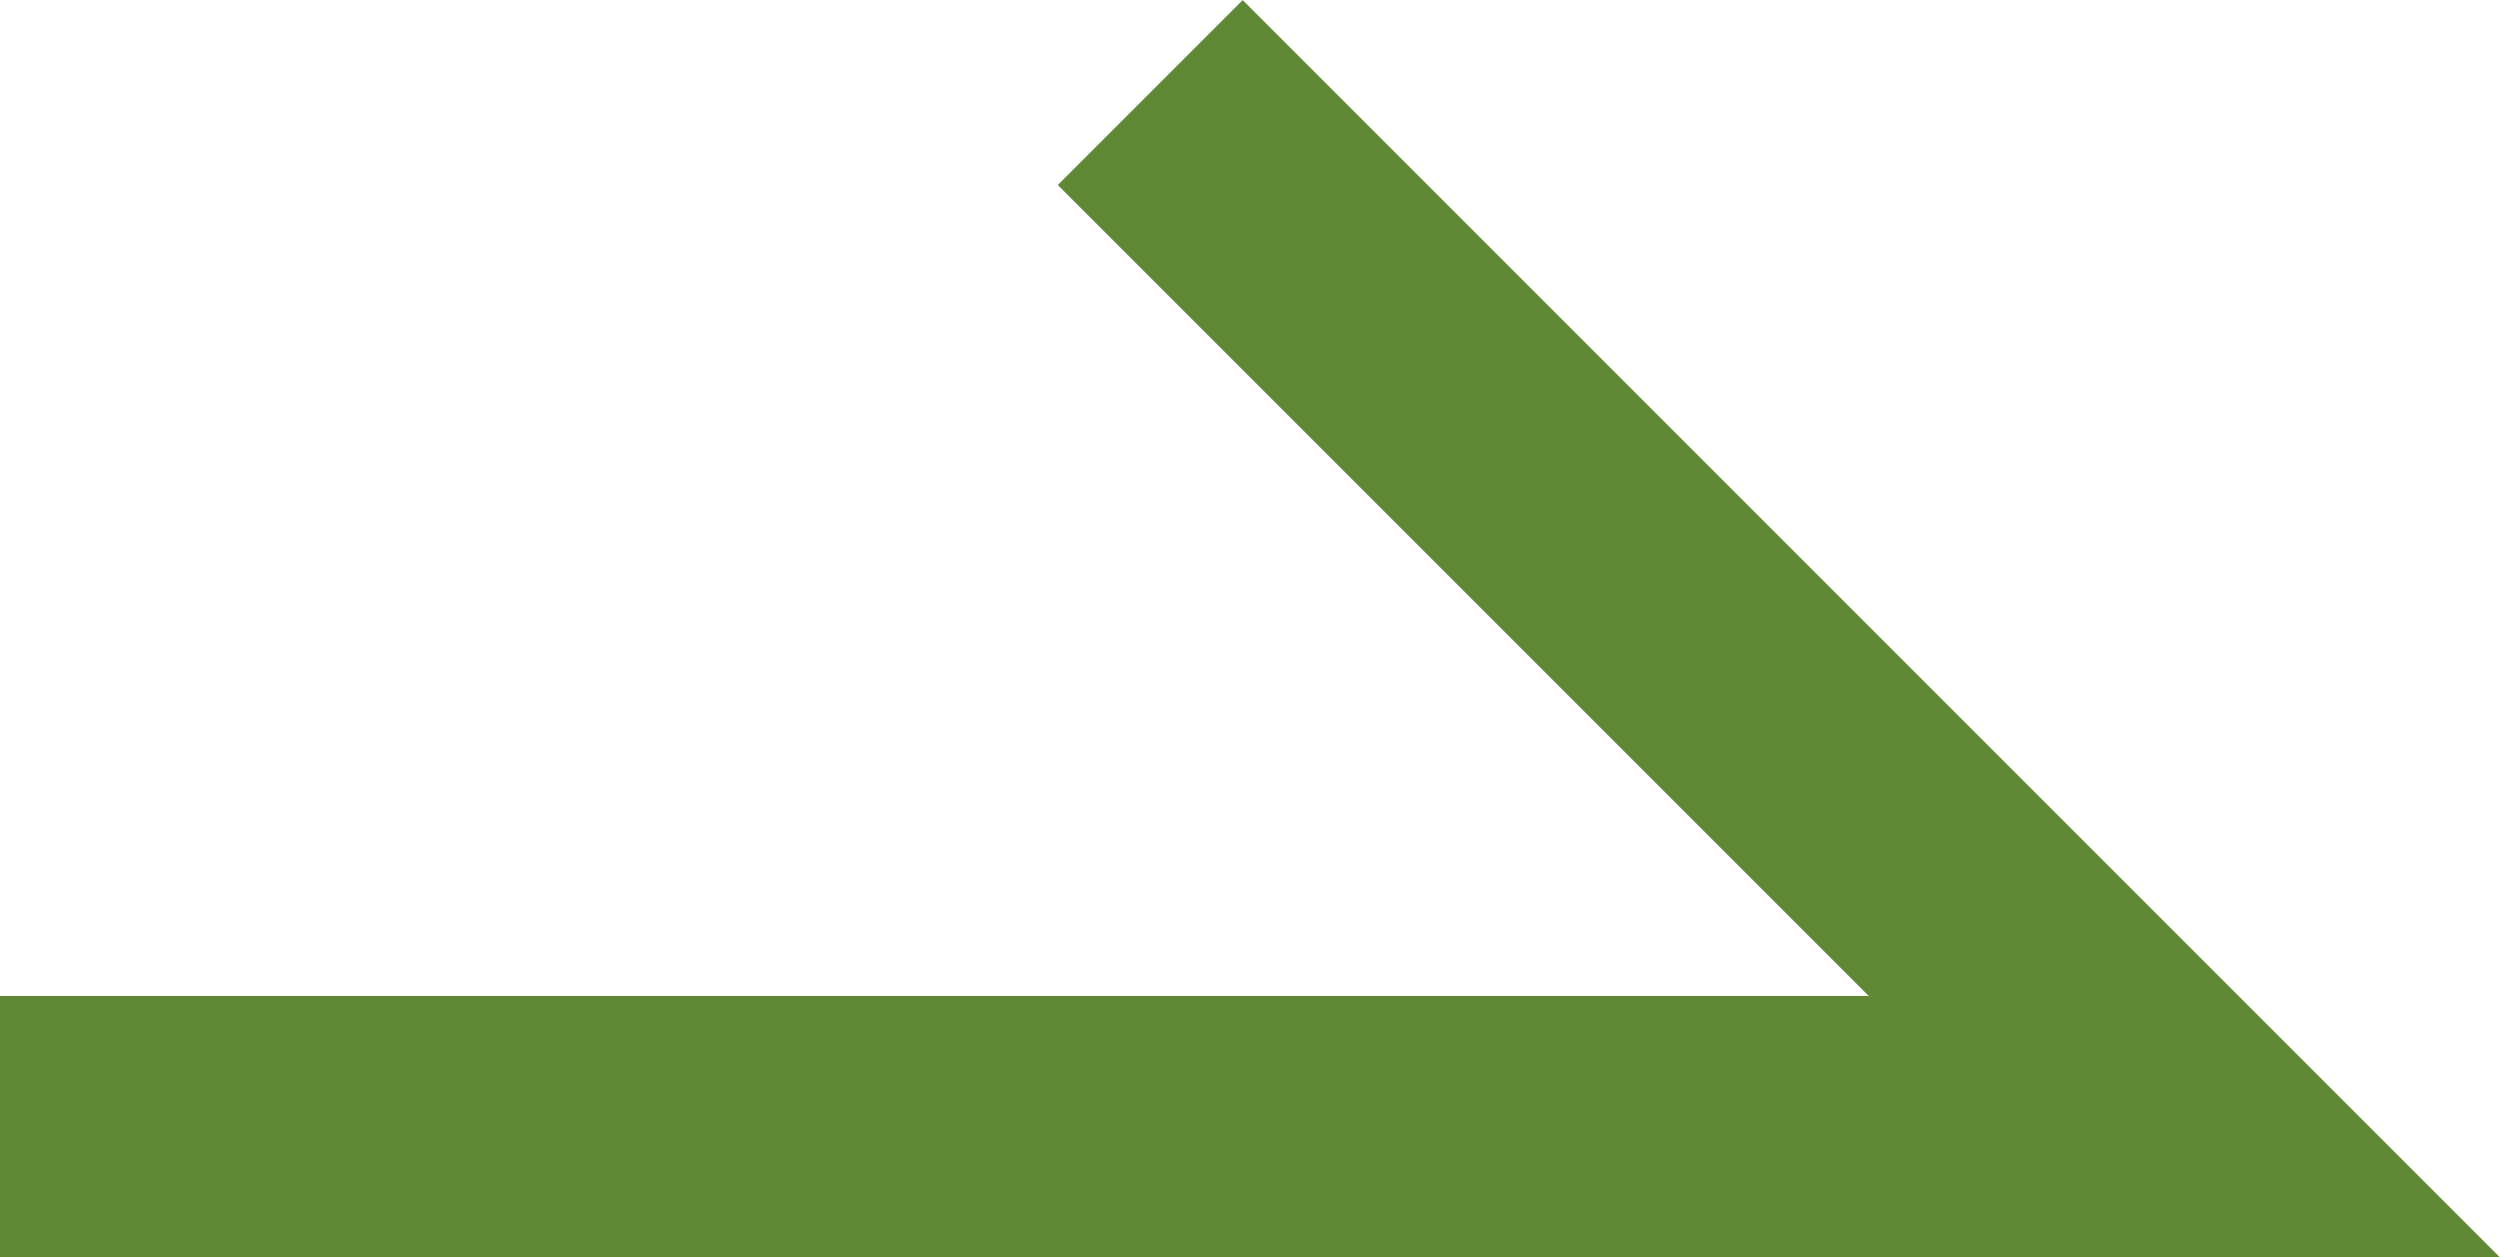 <svg xmlns="http://www.w3.org/2000/svg" width="19.122" height="9.617" viewBox="0 0 19.122 9.617">
  <path id="パス_505" data-name="パス 505" d="M-6292.8,6112.587l7.91-7.91v16.708" transform="translate(6121.385 6293.508) rotate(90)" fill="none" stroke="#5f8934" stroke-width="2"/>
</svg>
